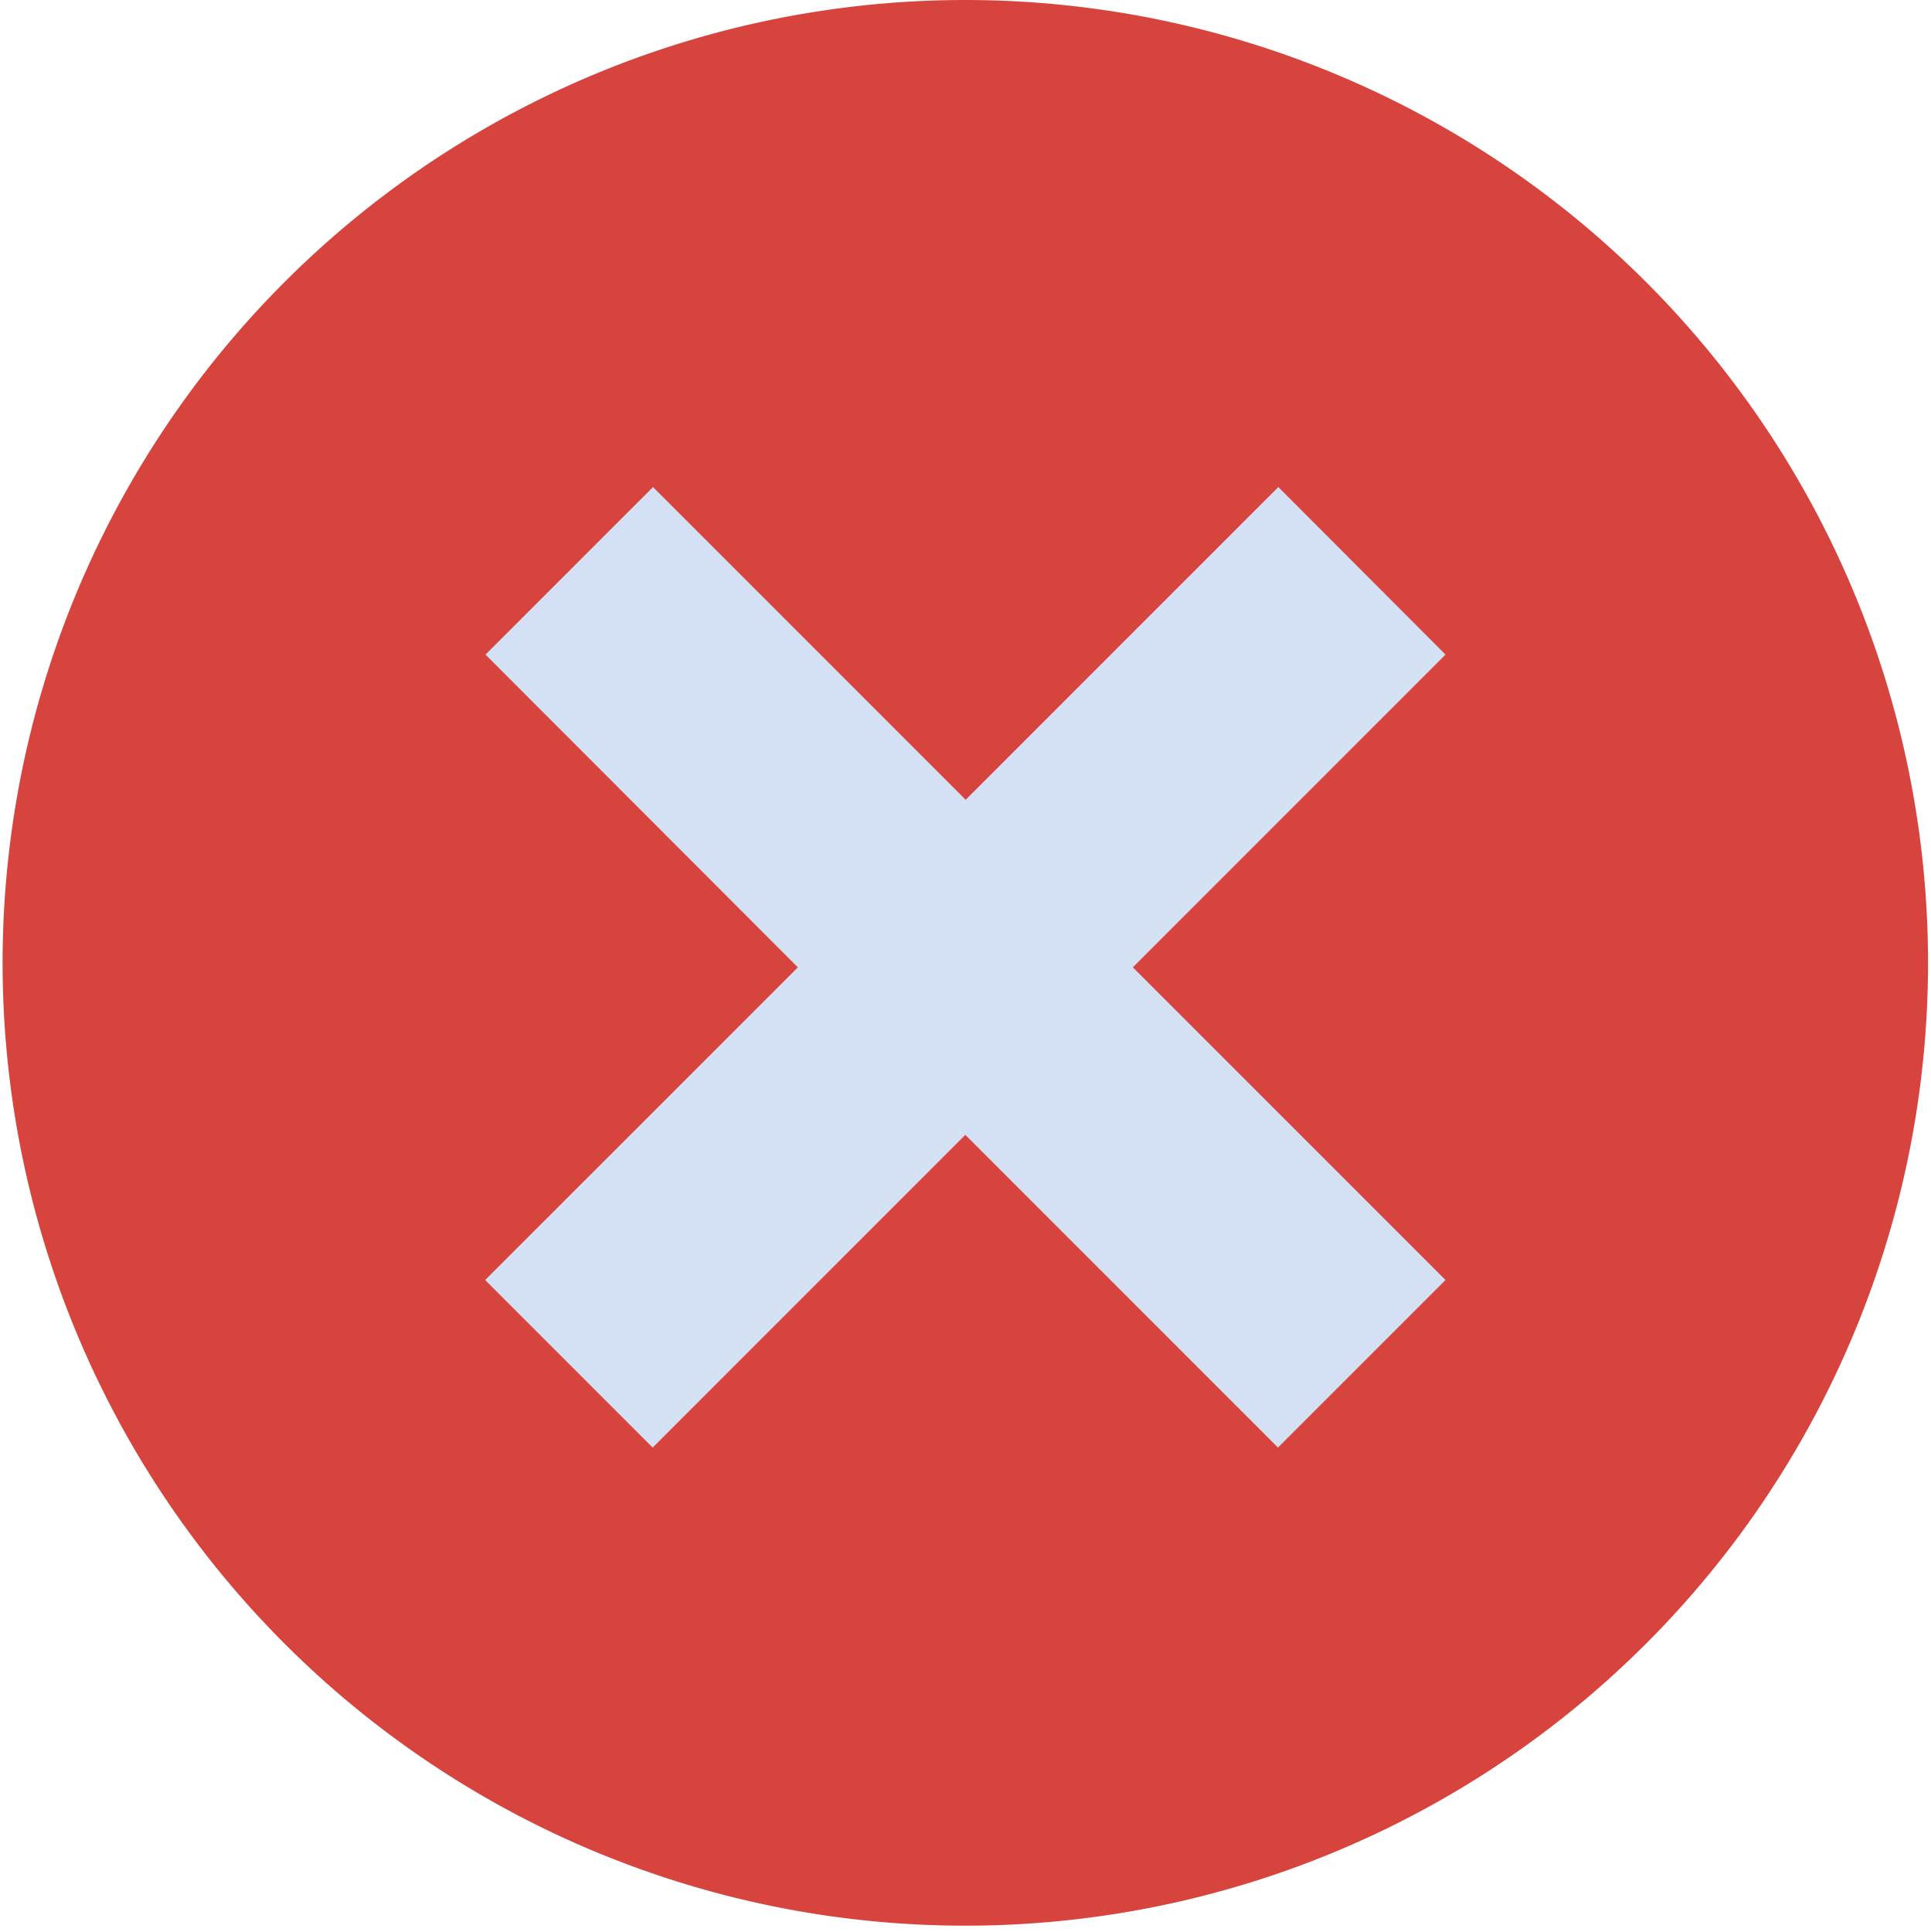 <svg xmlns="http://www.w3.org/2000/svg" width="43.806" height="43.831" viewBox="0 0 43.806 43.831"><defs><style>.a{fill:#d7443e;}.b{fill:#d4e1f4;}</style></defs><g transform="translate(-0.108)"><path class="a" d="M37.5,6.447a21.84,21.84,0,1,1-.1-.1Z"/><path class="b" d="M114.36,96.59l-7.093,7.094,7.093,7.093-3.8,3.8-7.093-7.093-7.093,7.093-3.8-3.8,7.094-7.093L92.582,96.59l3.8-3.8,7.093,7.093,7.093-7.093Z" transform="translate(-81.46 -81.742)"/></g></svg>